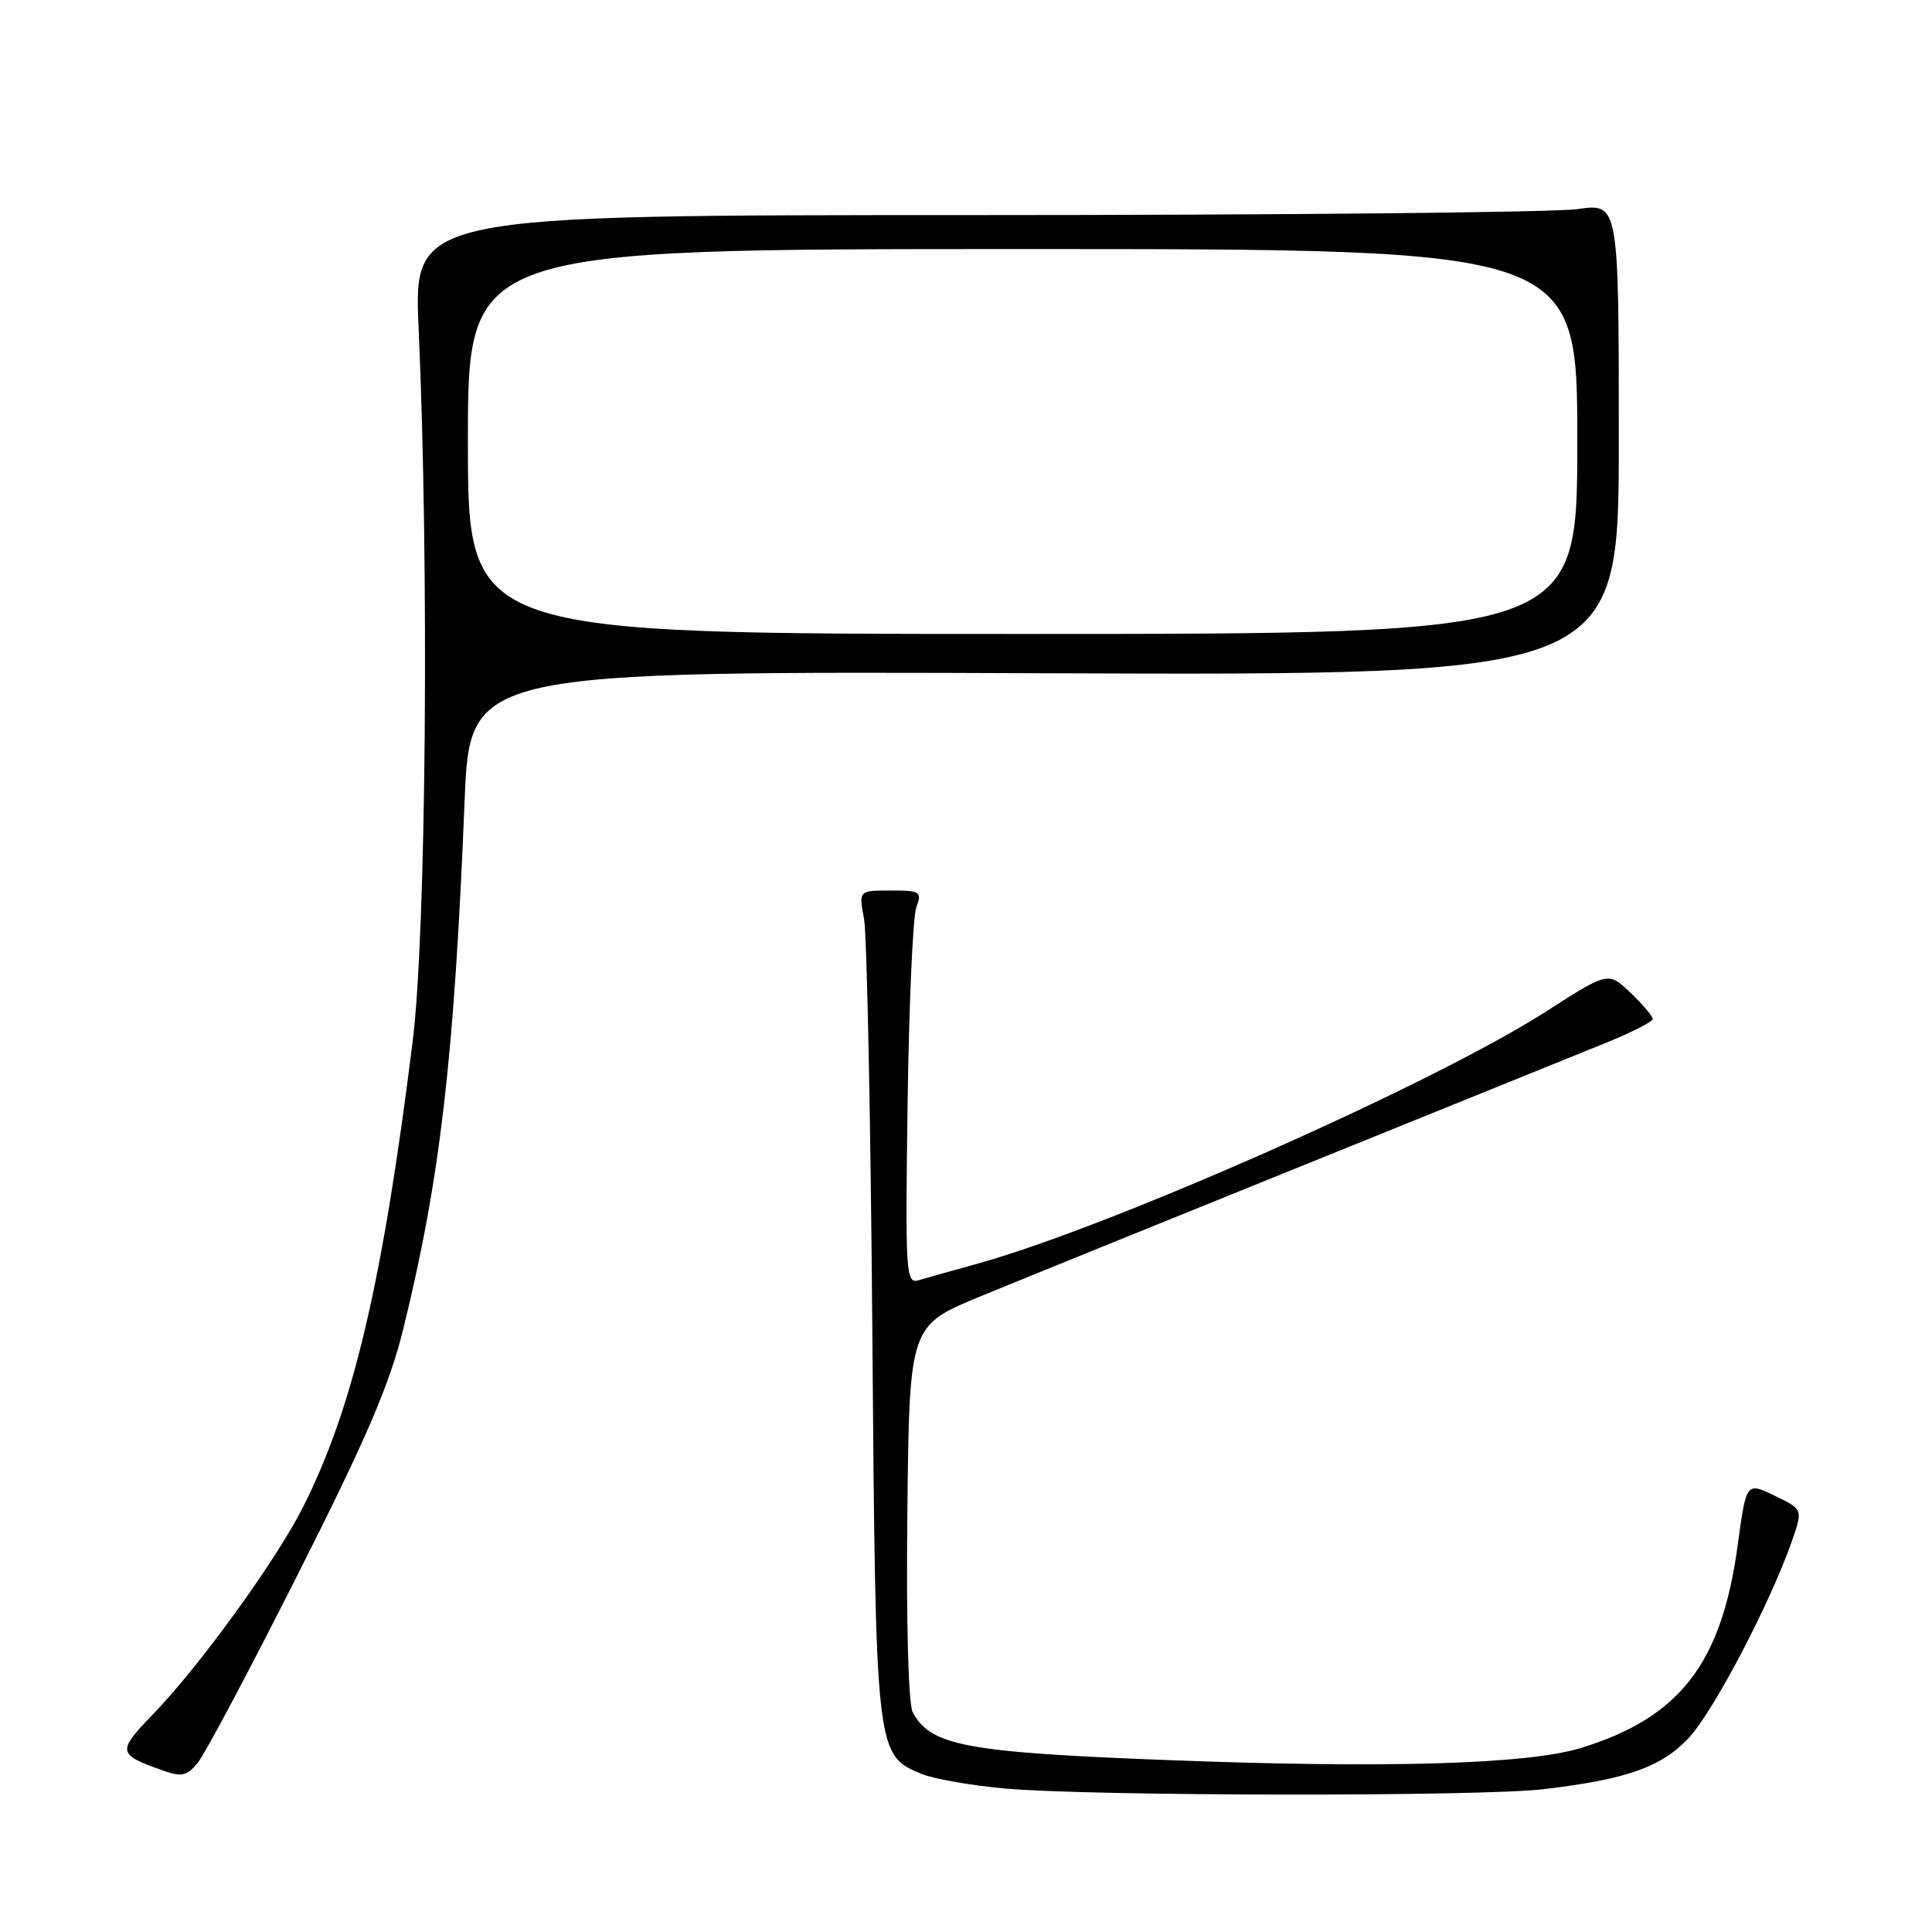 <?xml version="1.0" encoding="UTF-8" standalone="no"?>
<!DOCTYPE svg PUBLIC "-//W3C//DTD SVG 1.1//EN" "http://www.w3.org/Graphics/SVG/1.1/DTD/svg11.dtd" >
<svg xmlns="http://www.w3.org/2000/svg" xmlns:xlink="http://www.w3.org/1999/xlink" version="1.1" viewBox="0 0 256 256">
 <g >
 <path fill="currentColor"
d=" M 204.50 237.08 C 215.56 235.77 220.11 234.17 223.75 230.30 C 227.01 226.85 234.52 212.53 237.42 204.25 C 238.91 200.00 238.91 200.00 235.15 198.19 C 231.39 196.37 231.39 196.37 230.24 204.84 C 228.11 220.44 222.58 227.58 209.50 231.61 C 202.43 233.79 183.55 234.34 154.41 233.21 C 128.00 232.19 123.31 231.31 120.95 226.90 C 120.36 225.80 120.07 215.18 120.23 200.35 C 120.50 175.64 120.50 175.64 130.00 171.74 C 135.22 169.59 154.57 161.74 173.00 154.29 C 191.43 146.84 209.31 139.60 212.75 138.20 C 216.19 136.81 219.00 135.37 219.00 135.02 C 219.00 134.66 217.68 133.11 216.06 131.55 C 213.11 128.73 213.11 128.73 204.83 134.05 C 189.94 143.60 147.25 162.53 129.50 167.45 C 126.20 168.36 122.70 169.35 121.72 169.64 C 120.03 170.13 119.95 168.81 120.26 146.33 C 120.44 133.22 120.96 121.49 121.41 120.25 C 122.18 118.14 121.97 118.00 118.01 118.00 C 113.78 118.00 113.78 118.00 114.49 121.75 C 114.87 123.81 115.37 148.45 115.59 176.50 C 116.03 232.61 116.03 232.53 122.16 235.07 C 123.77 235.73 128.78 236.60 133.29 237.00 C 144.93 238.01 196.14 238.07 204.50 237.08 Z  M 39.52 208.50 C 48.64 190.43 51.62 183.46 53.46 176.00 C 58.34 156.10 60.18 140.27 61.56 106.21 C 62.26 88.92 62.26 88.92 138.38 89.21 C 214.50 89.50 214.50 89.50 214.50 58.21 C 214.50 26.92 214.50 26.92 209.00 27.71 C 205.97 28.14 170.05 28.50 129.16 28.50 C 54.81 28.50 54.81 28.50 55.47 43.50 C 56.88 75.23 56.47 123.71 54.68 138.00 C 50.68 170.05 46.79 186.55 40.15 199.70 C 36.58 206.78 26.46 220.75 20.29 227.13 C 15.49 232.10 15.54 232.45 21.50 234.57 C 24.08 235.49 24.74 235.35 26.21 233.57 C 27.15 232.43 33.14 221.15 39.52 208.50 Z  M 62.00 58.50 C 62.00 33.00 62.00 33.00 135.50 33.00 C 209.00 33.00 209.00 33.00 209.00 58.50 C 209.00 84.00 209.00 84.00 135.50 84.00 C 62.00 84.00 62.00 84.00 62.00 58.50 Z "/>
</g>
</svg>